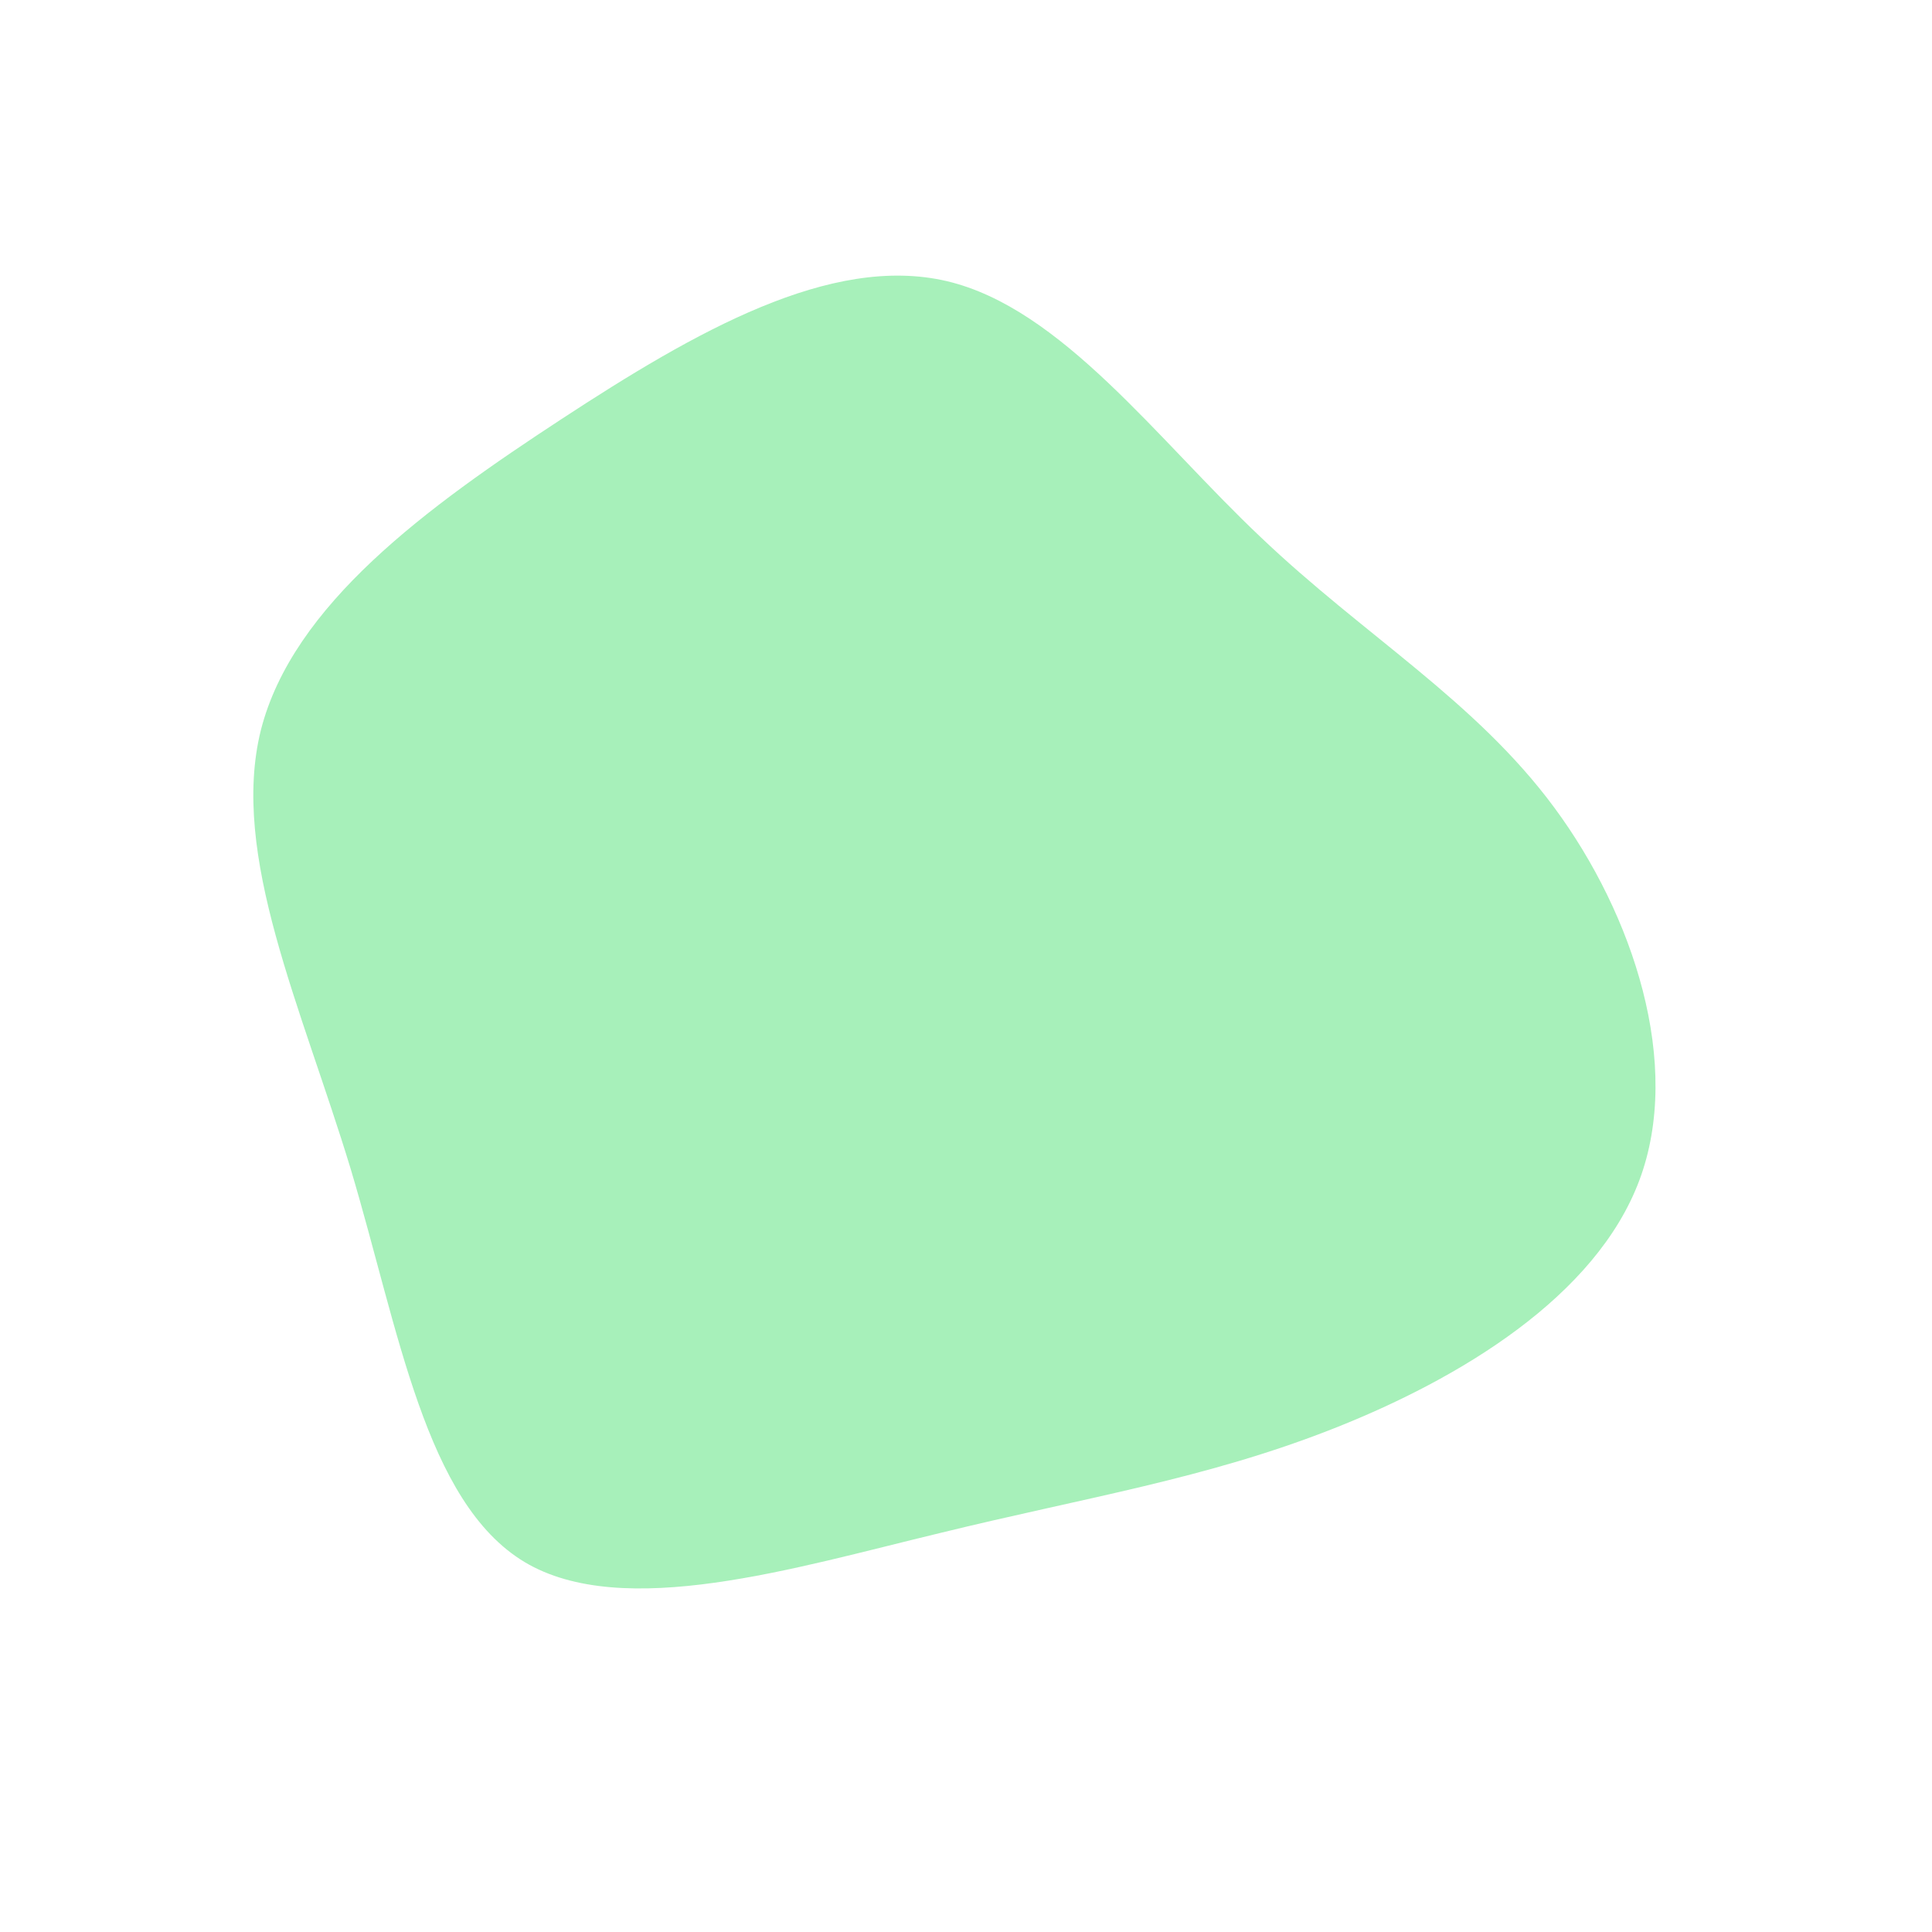 <?xml version="1.0" standalone="no"?>
<svg viewBox="0 0 200 200" xmlns="http://www.w3.org/2000/svg">
  <path fill="#A7F0BA" d="M30.5,-44.4C41.2,-34.2,52.7,-27.5,60.9,-16.4C69.1,-5.3,74.2,10.2,69.7,22.2C65.2,34.2,51.2,42.7,38,47.9C24.8,53.1,12.4,55,-2.7,58.7C-17.7,62.3,-35.5,67.8,-45.7,61.7C-56,55.5,-58.7,37.7,-63.7,21C-68.8,4.2,-76.2,-11.5,-73,-24.4C-69.7,-37.4,-55.8,-47.5,-41.9,-56.6C-28,-65.7,-14,-73.7,-2,-70.9C9.9,-68.1,19.8,-54.5,30.5,-44.4Z" transform="translate(100 100)" />
</svg>
